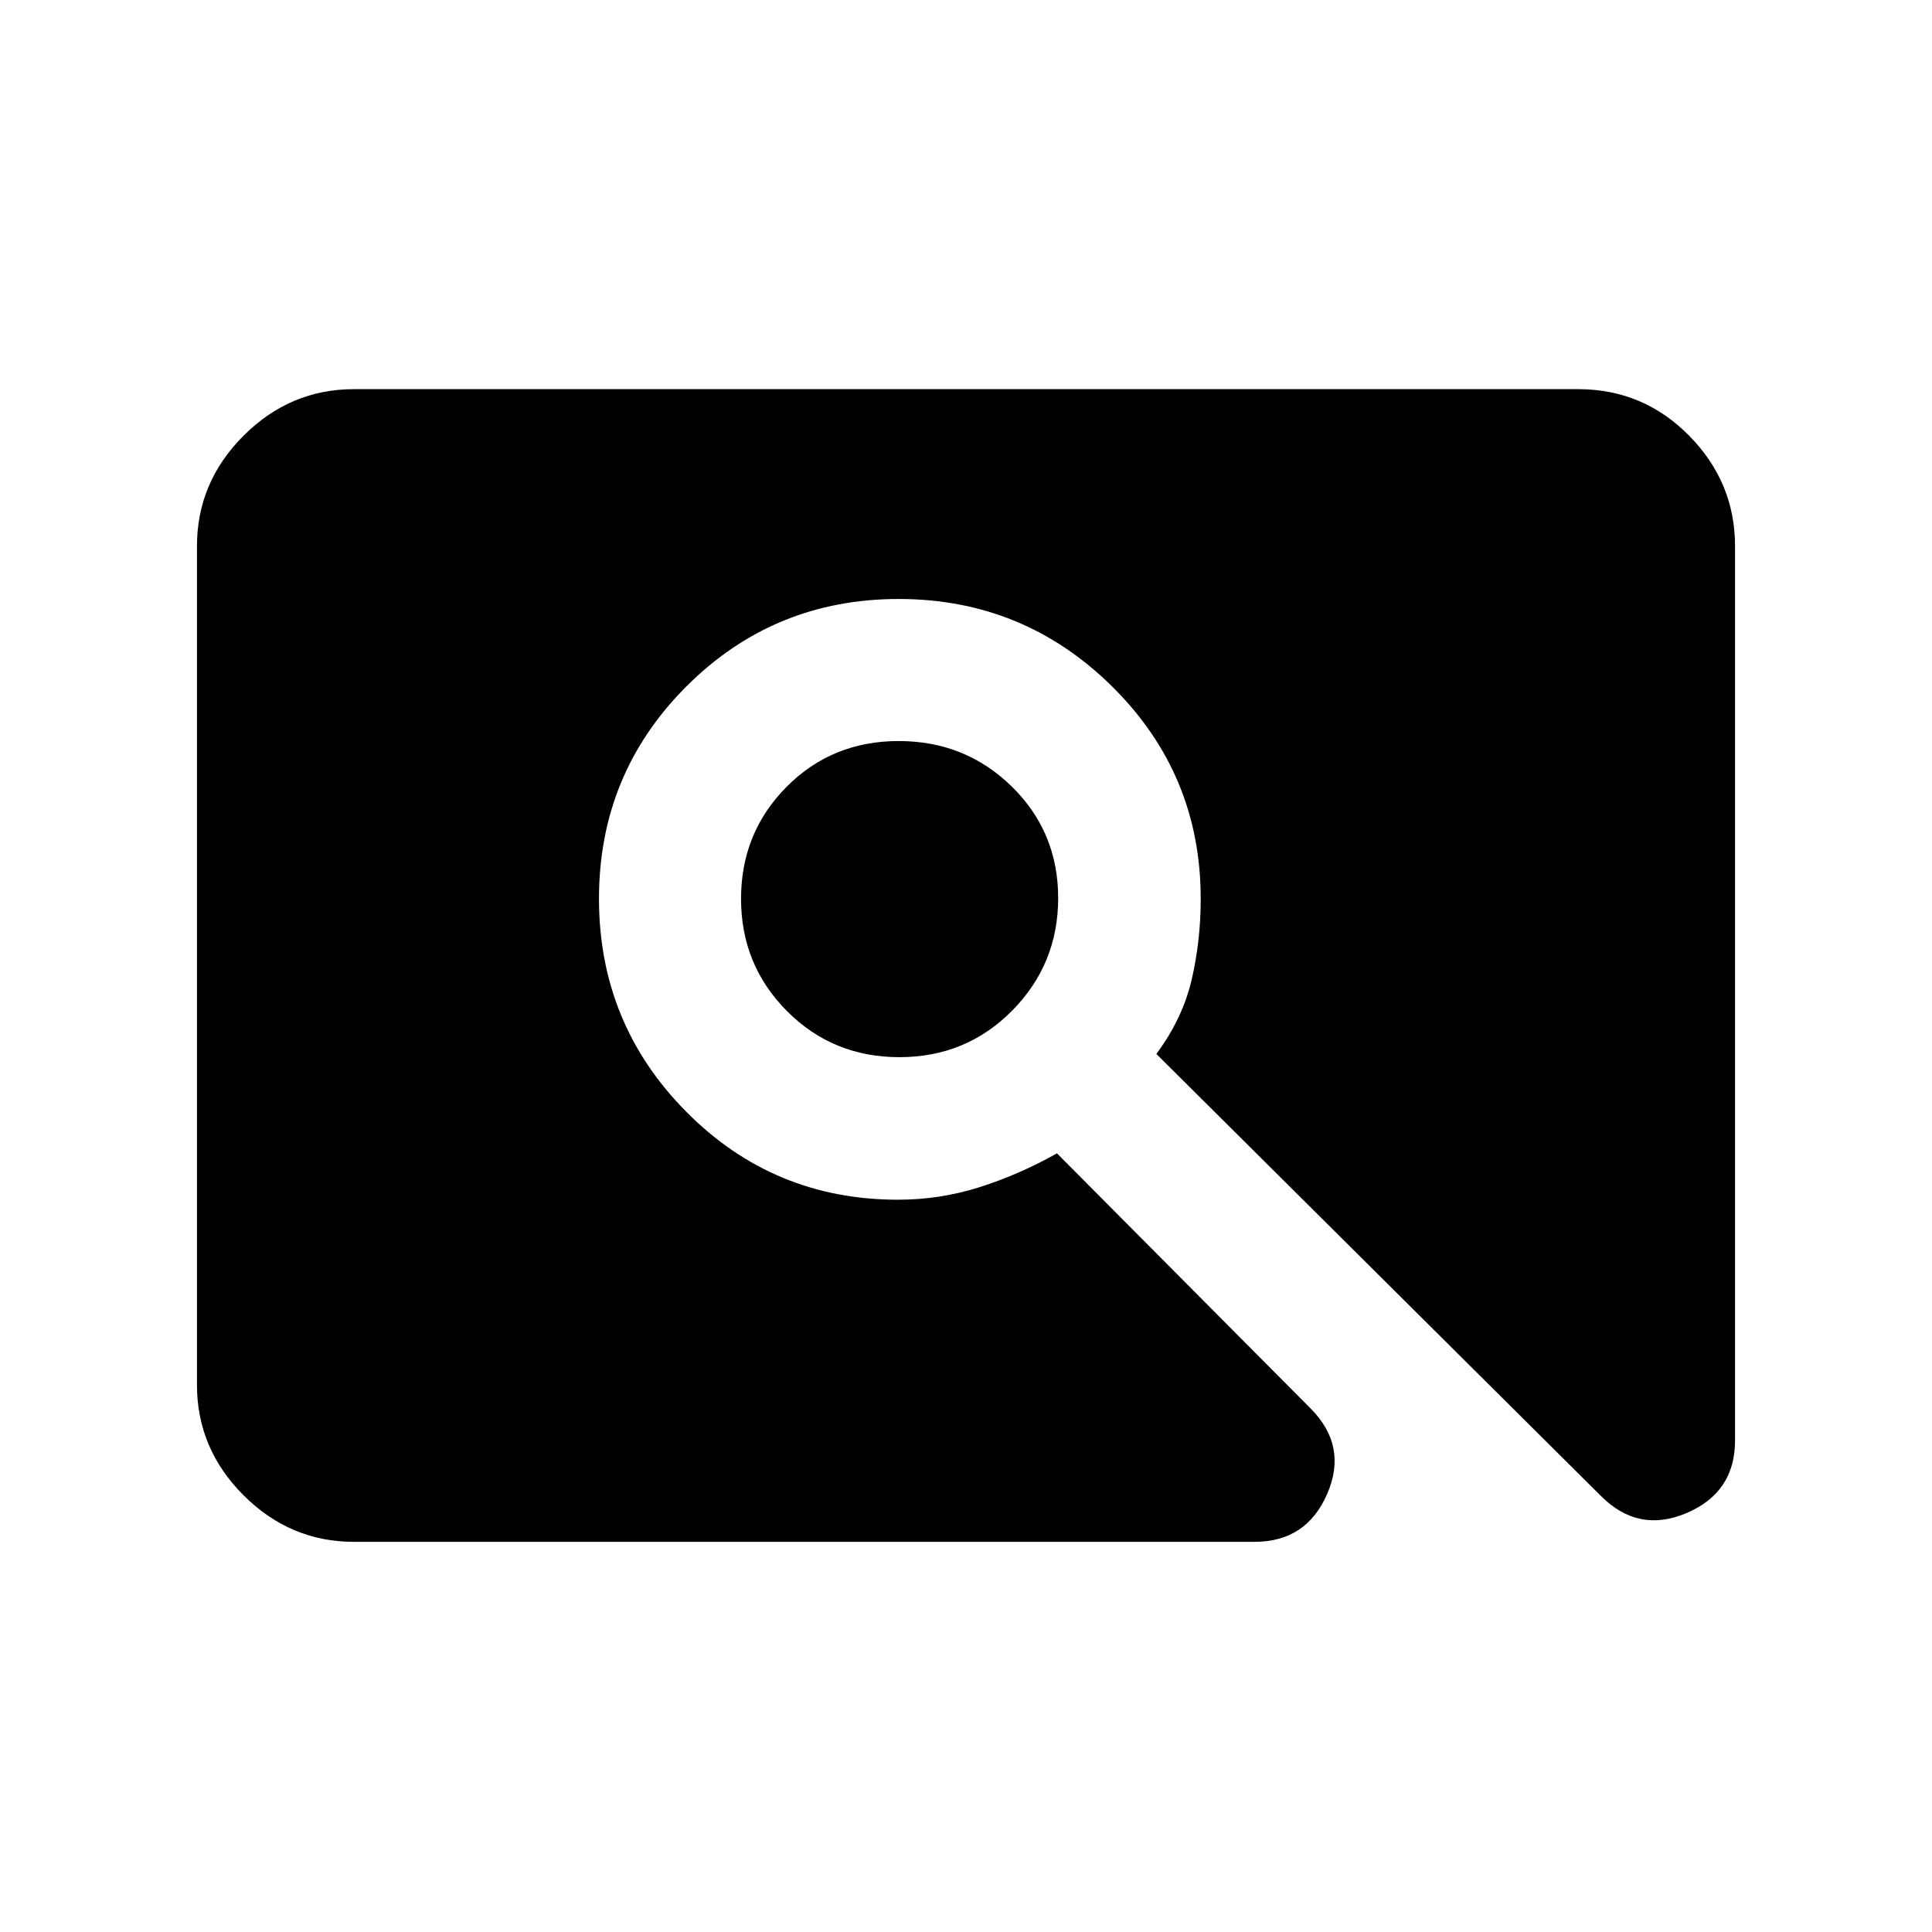 <svg xmlns="http://www.w3.org/2000/svg" height="20" viewBox="0 -960 960 960" width="20"><path d="M446.93-434.7q-33.13 0-55.92-22.93-22.79-22.92-22.79-55.75 0-32.82 22.59-55.61 22.6-22.79 55.73-22.79 33.12 0 56.19 22.59 23.07 22.6 23.07 55.42t-22.87 55.95q-22.87 23.12-56 23.12ZM175.87-193.87q-31.72 0-54.86-23.14t-23.14-54.86v-416.76q0-31.72 23.14-54.86t54.86-23.14h608.26q32.42 0 55.21 23.14t22.79 54.86v444.46q0 25.68-23.97 35.95-23.96 10.26-42.59-8.37L574.59-436.3q13-17.5 17.52-36.83 4.52-19.32 4.52-40.24 0-62-44-105.5t-106.06-43.5q-62.06 0-105.5 43.44t-43.44 105.5q0 62.06 43.33 105.81 43.32 43.75 105.21 43.75 20.98 0 40.65-6.26 19.68-6.26 38.38-16.78L651.17-260.2q18.63 18.63 8.32 42.48-10.32 23.85-36.14 23.85H175.87Z"/></svg>